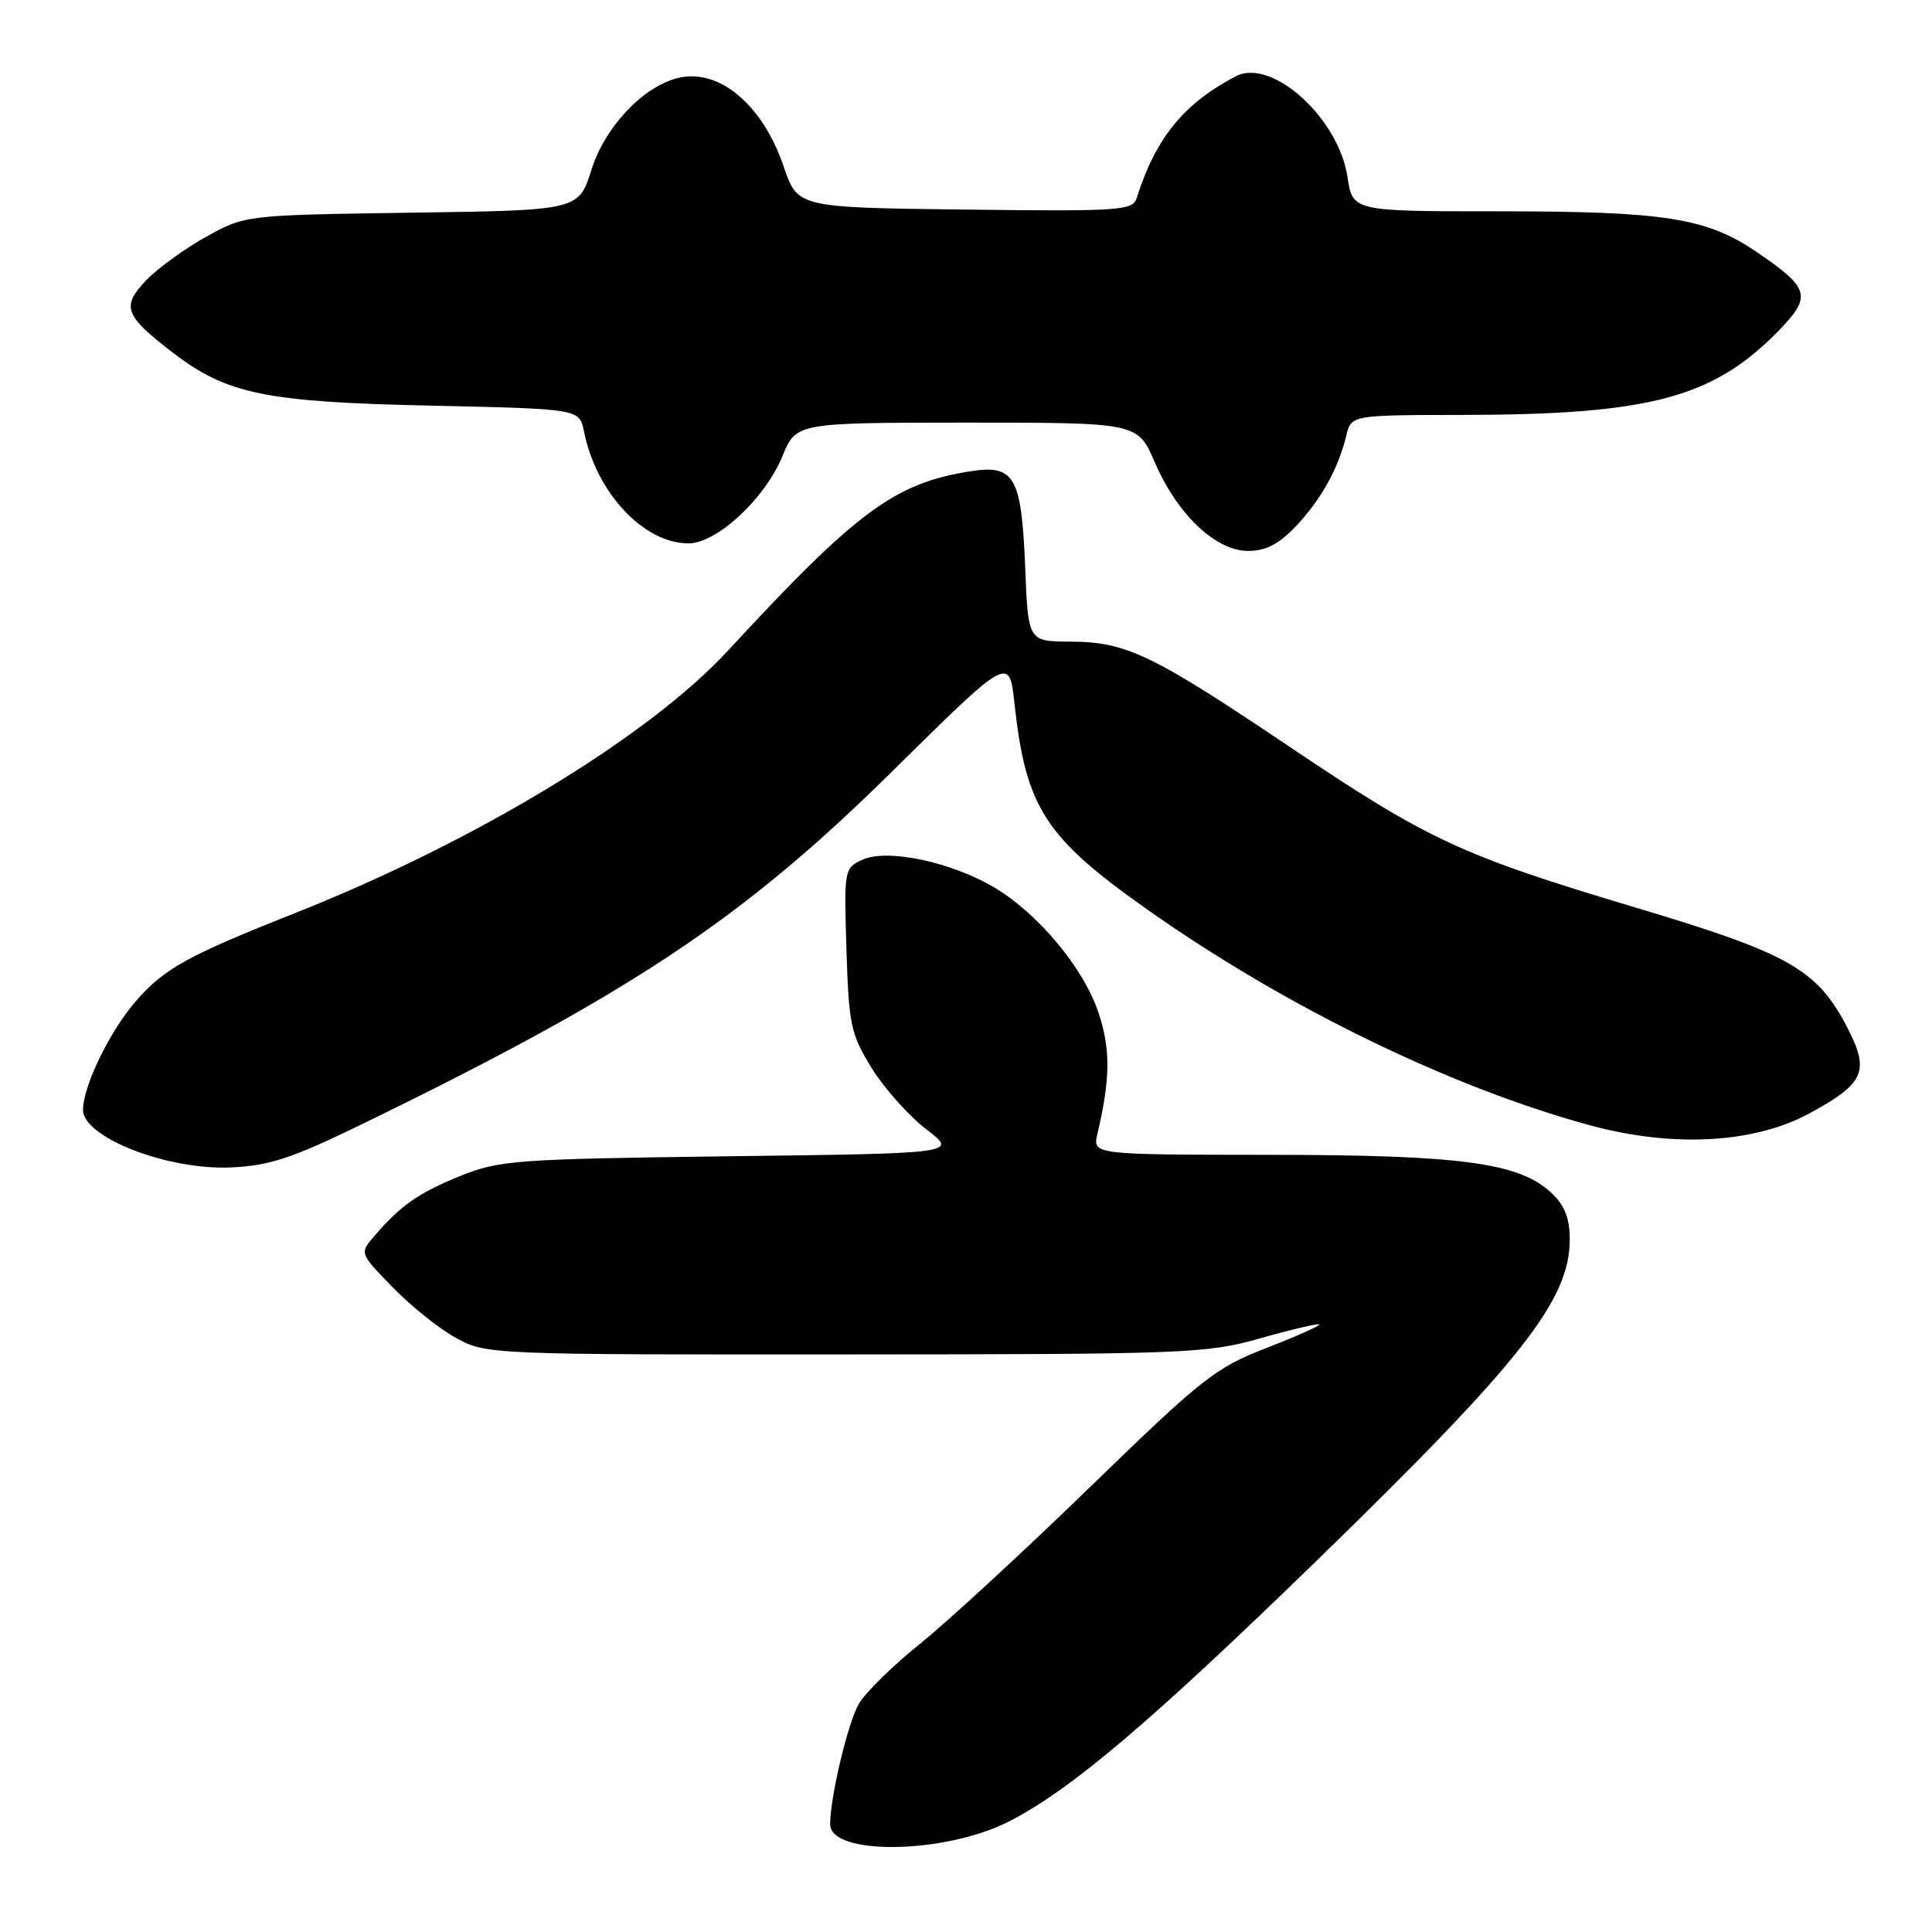 <?xml version="1.0" encoding="UTF-8" standalone="no"?>
<!DOCTYPE svg PUBLIC "-//W3C//DTD SVG 1.1//EN" "http://www.w3.org/Graphics/SVG/1.1/DTD/svg11.dtd" >
<svg xmlns="http://www.w3.org/2000/svg" xmlns:xlink="http://www.w3.org/1999/xlink" version="1.1" viewBox="0 0 256 256">
 <g >
 <path fill="currentColor"
d=" M 133.62 241.39 C 141.74 237.29 152.51 228.15 174.69 206.58 C 201.62 180.38 208.00 172.26 208.00 164.22 C 208.00 161.41 207.33 159.72 205.56 158.06 C 201.32 154.07 193.62 153.03 168.13 153.02 C 144.77 153.00 144.77 153.00 145.41 150.25 C 147.13 142.97 147.17 139.02 145.56 134.19 C 143.59 128.26 137.49 120.96 131.63 117.52 C 125.92 114.18 117.54 112.43 114.30 113.91 C 111.86 115.02 111.83 115.17 112.16 125.85 C 112.47 135.84 112.73 137.04 115.52 141.55 C 117.18 144.23 120.43 147.87 122.73 149.63 C 126.93 152.83 126.93 152.83 96.71 153.21 C 68.29 153.58 66.17 153.73 61.00 155.82 C 55.46 158.06 53.11 159.70 49.57 163.82 C 47.64 166.06 47.64 166.06 52.07 170.61 C 54.51 173.12 58.30 176.14 60.50 177.33 C 64.45 179.47 65.15 179.50 112.00 179.47 C 157.32 179.45 159.84 179.35 167.00 177.33 C 171.12 176.16 174.64 175.34 174.81 175.49 C 174.97 175.65 171.82 177.06 167.81 178.61 C 161.04 181.24 159.31 182.61 144.50 196.98 C 135.70 205.53 125.56 214.87 121.97 217.76 C 118.37 220.64 114.70 224.24 113.81 225.75 C 112.37 228.19 110.00 238.12 110.00 241.72 C 110.00 245.90 125.12 245.69 133.62 241.39 Z  M 47.61 149.13 C 83.45 131.72 98.34 121.84 118.12 102.31 C 133.73 86.90 133.73 86.90 134.42 93.20 C 135.93 107.04 138.46 110.96 152.11 120.58 C 170.31 133.40 192.02 143.99 210.50 149.06 C 221.60 152.11 232.42 151.53 239.83 147.49 C 247.04 143.57 247.76 141.95 244.83 136.26 C 240.81 128.45 237.14 126.36 216.87 120.30 C 193.63 113.35 189.29 111.34 170.92 98.98 C 152.68 86.71 149.23 85.05 141.87 85.02 C 136.23 85.00 136.23 85.00 135.84 75.12 C 135.35 63.12 134.43 61.52 128.55 62.45 C 118.52 64.04 113.49 67.77 96.50 86.17 C 85.96 97.60 63.07 111.48 39.14 120.97 C 24.89 126.61 21.81 128.31 18.06 132.59 C 14.60 136.52 11.00 143.91 11.00 147.06 C 11.00 150.71 22.20 155.07 30.61 154.69 C 35.64 154.47 38.67 153.48 47.61 149.13 Z  M 171.69 69.75 C 175.03 66.23 177.34 62.09 178.38 57.75 C 179.04 55.00 179.04 55.00 193.77 54.98 C 218.61 54.95 226.98 52.72 235.63 43.87 C 240.14 39.25 239.84 38.19 232.69 33.34 C 226.11 28.87 220.55 28.00 198.56 28.00 C 179.23 28.00 179.23 28.00 178.55 23.46 C 177.37 15.61 168.50 7.62 163.74 10.11 C 156.83 13.74 153.14 18.27 150.61 26.27 C 150.09 27.90 148.34 28.02 127.87 27.77 C 105.69 27.50 105.69 27.50 103.84 22.06 C 101.04 13.82 95.21 8.96 89.77 10.35 C 85.14 11.53 80.15 16.85 78.38 22.47 C 76.68 27.87 76.68 27.87 54.59 28.18 C 32.50 28.50 32.50 28.50 27.32 31.37 C 24.48 32.95 20.89 35.55 19.35 37.16 C 16.05 40.61 16.49 41.81 22.89 46.72 C 30.06 52.23 35.19 53.28 57.14 53.75 C 76.79 54.18 76.79 54.18 77.38 57.17 C 79.00 65.27 85.28 72.00 91.23 72.00 C 94.98 72.00 101.35 66.09 103.67 60.46 C 105.50 56.01 105.50 56.01 128.13 56.00 C 150.75 56.00 150.75 56.00 153.01 61.25 C 155.97 68.14 161.09 73.00 165.38 73.00 C 167.72 73.00 169.45 72.11 171.69 69.75 Z "/>
</g>
</svg>